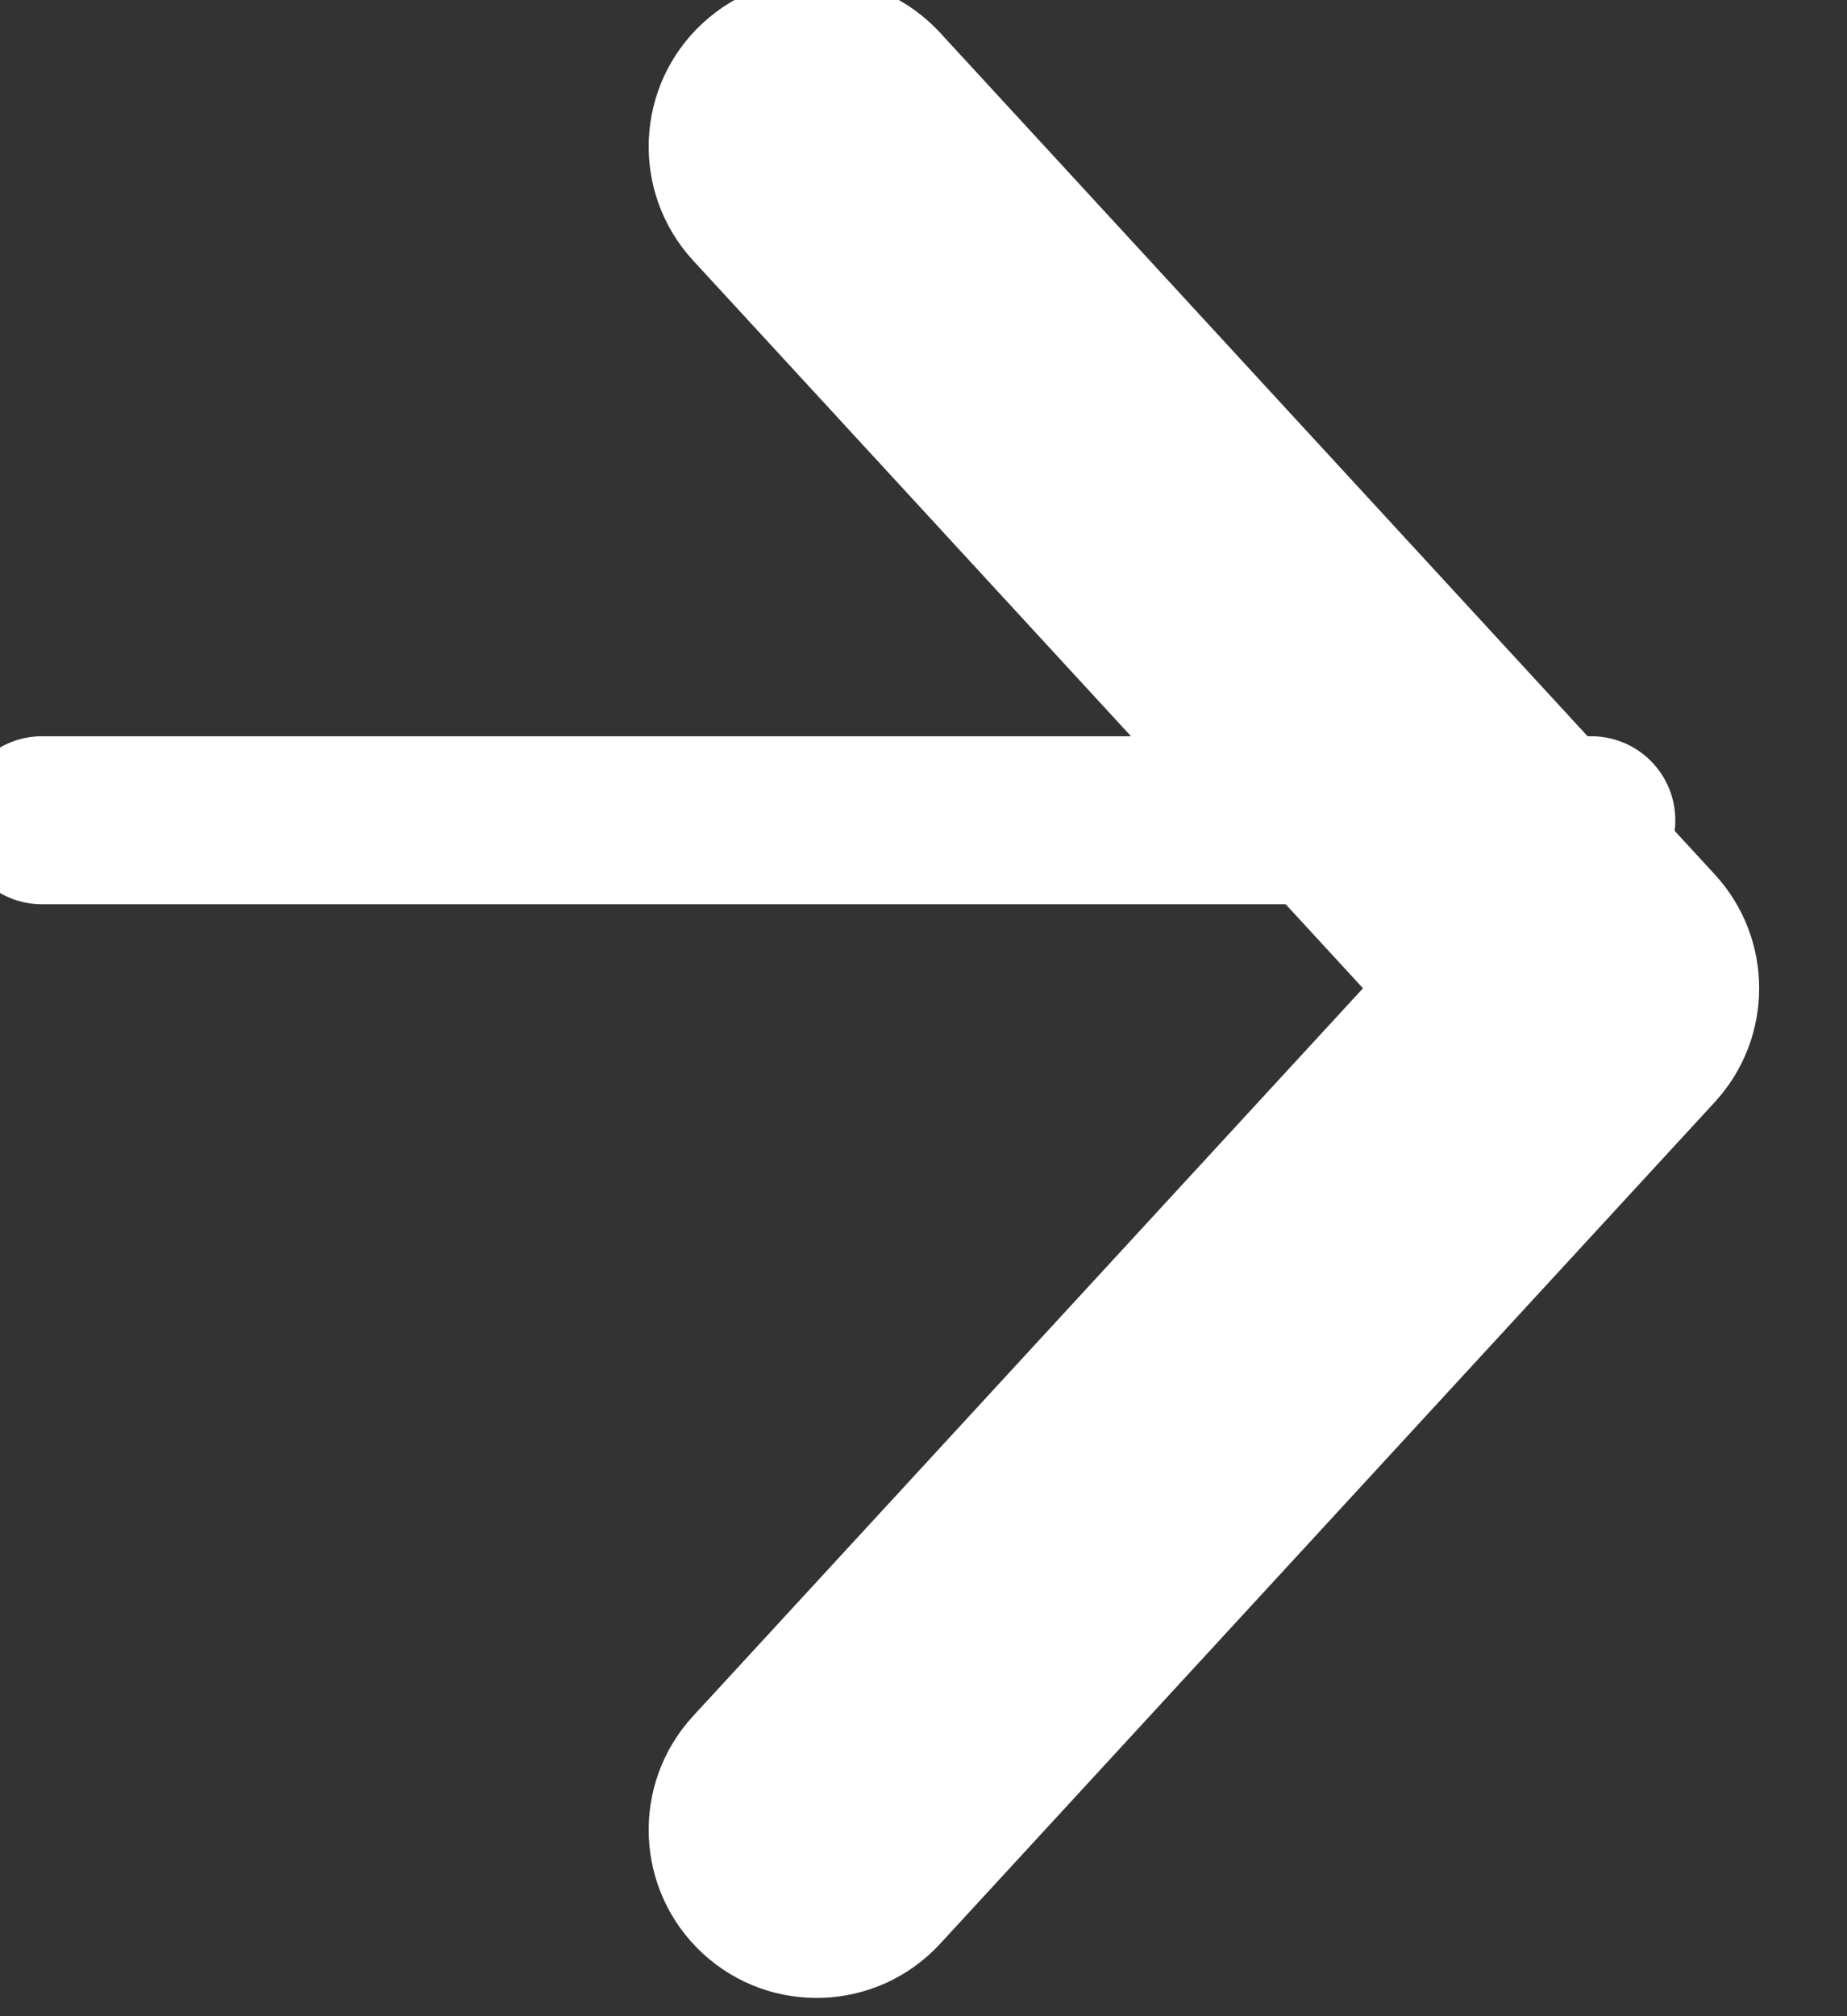 <svg width="22" height="24" viewBox="0 0 22 24" fill="none" xmlns="http://www.w3.org/2000/svg" xmlns:xlink="http://www.w3.org/1999/xlink">
<rect x="0" y="0" width="22" height="24" fill="#333333" stroke="none"/>
<line x1="0.5" y1="9.764" x2="18.955" y2="9.764" stroke="#FFFFFF" stroke-width="2" stroke-miterlimit="3.999" stroke-linecap="round" stroke-linejoin="round"/>
<path d="M11.198,0.39C10.449,-0.423 9.184,-0.475 8.372,0.274C7.559,1.022 7.507,2.287 8.255,3.1L11.198,0.39ZM18.954,11.764L20.425,13.119C21.13,12.353 21.13,11.174 20.425,10.409L18.954,11.764ZM8.255,20.428C7.507,21.24 7.559,22.506 8.372,23.254C9.184,24.002 10.449,23.95 11.198,23.138L8.255,20.428ZM8.255,3.1L17.483,13.119L20.425,10.409L11.198,0.39L8.255,3.1ZM17.483,10.409L8.255,20.428L11.198,23.138L20.425,13.119L17.483,10.409Z" fill="#FFFFFF"/>
</svg>
